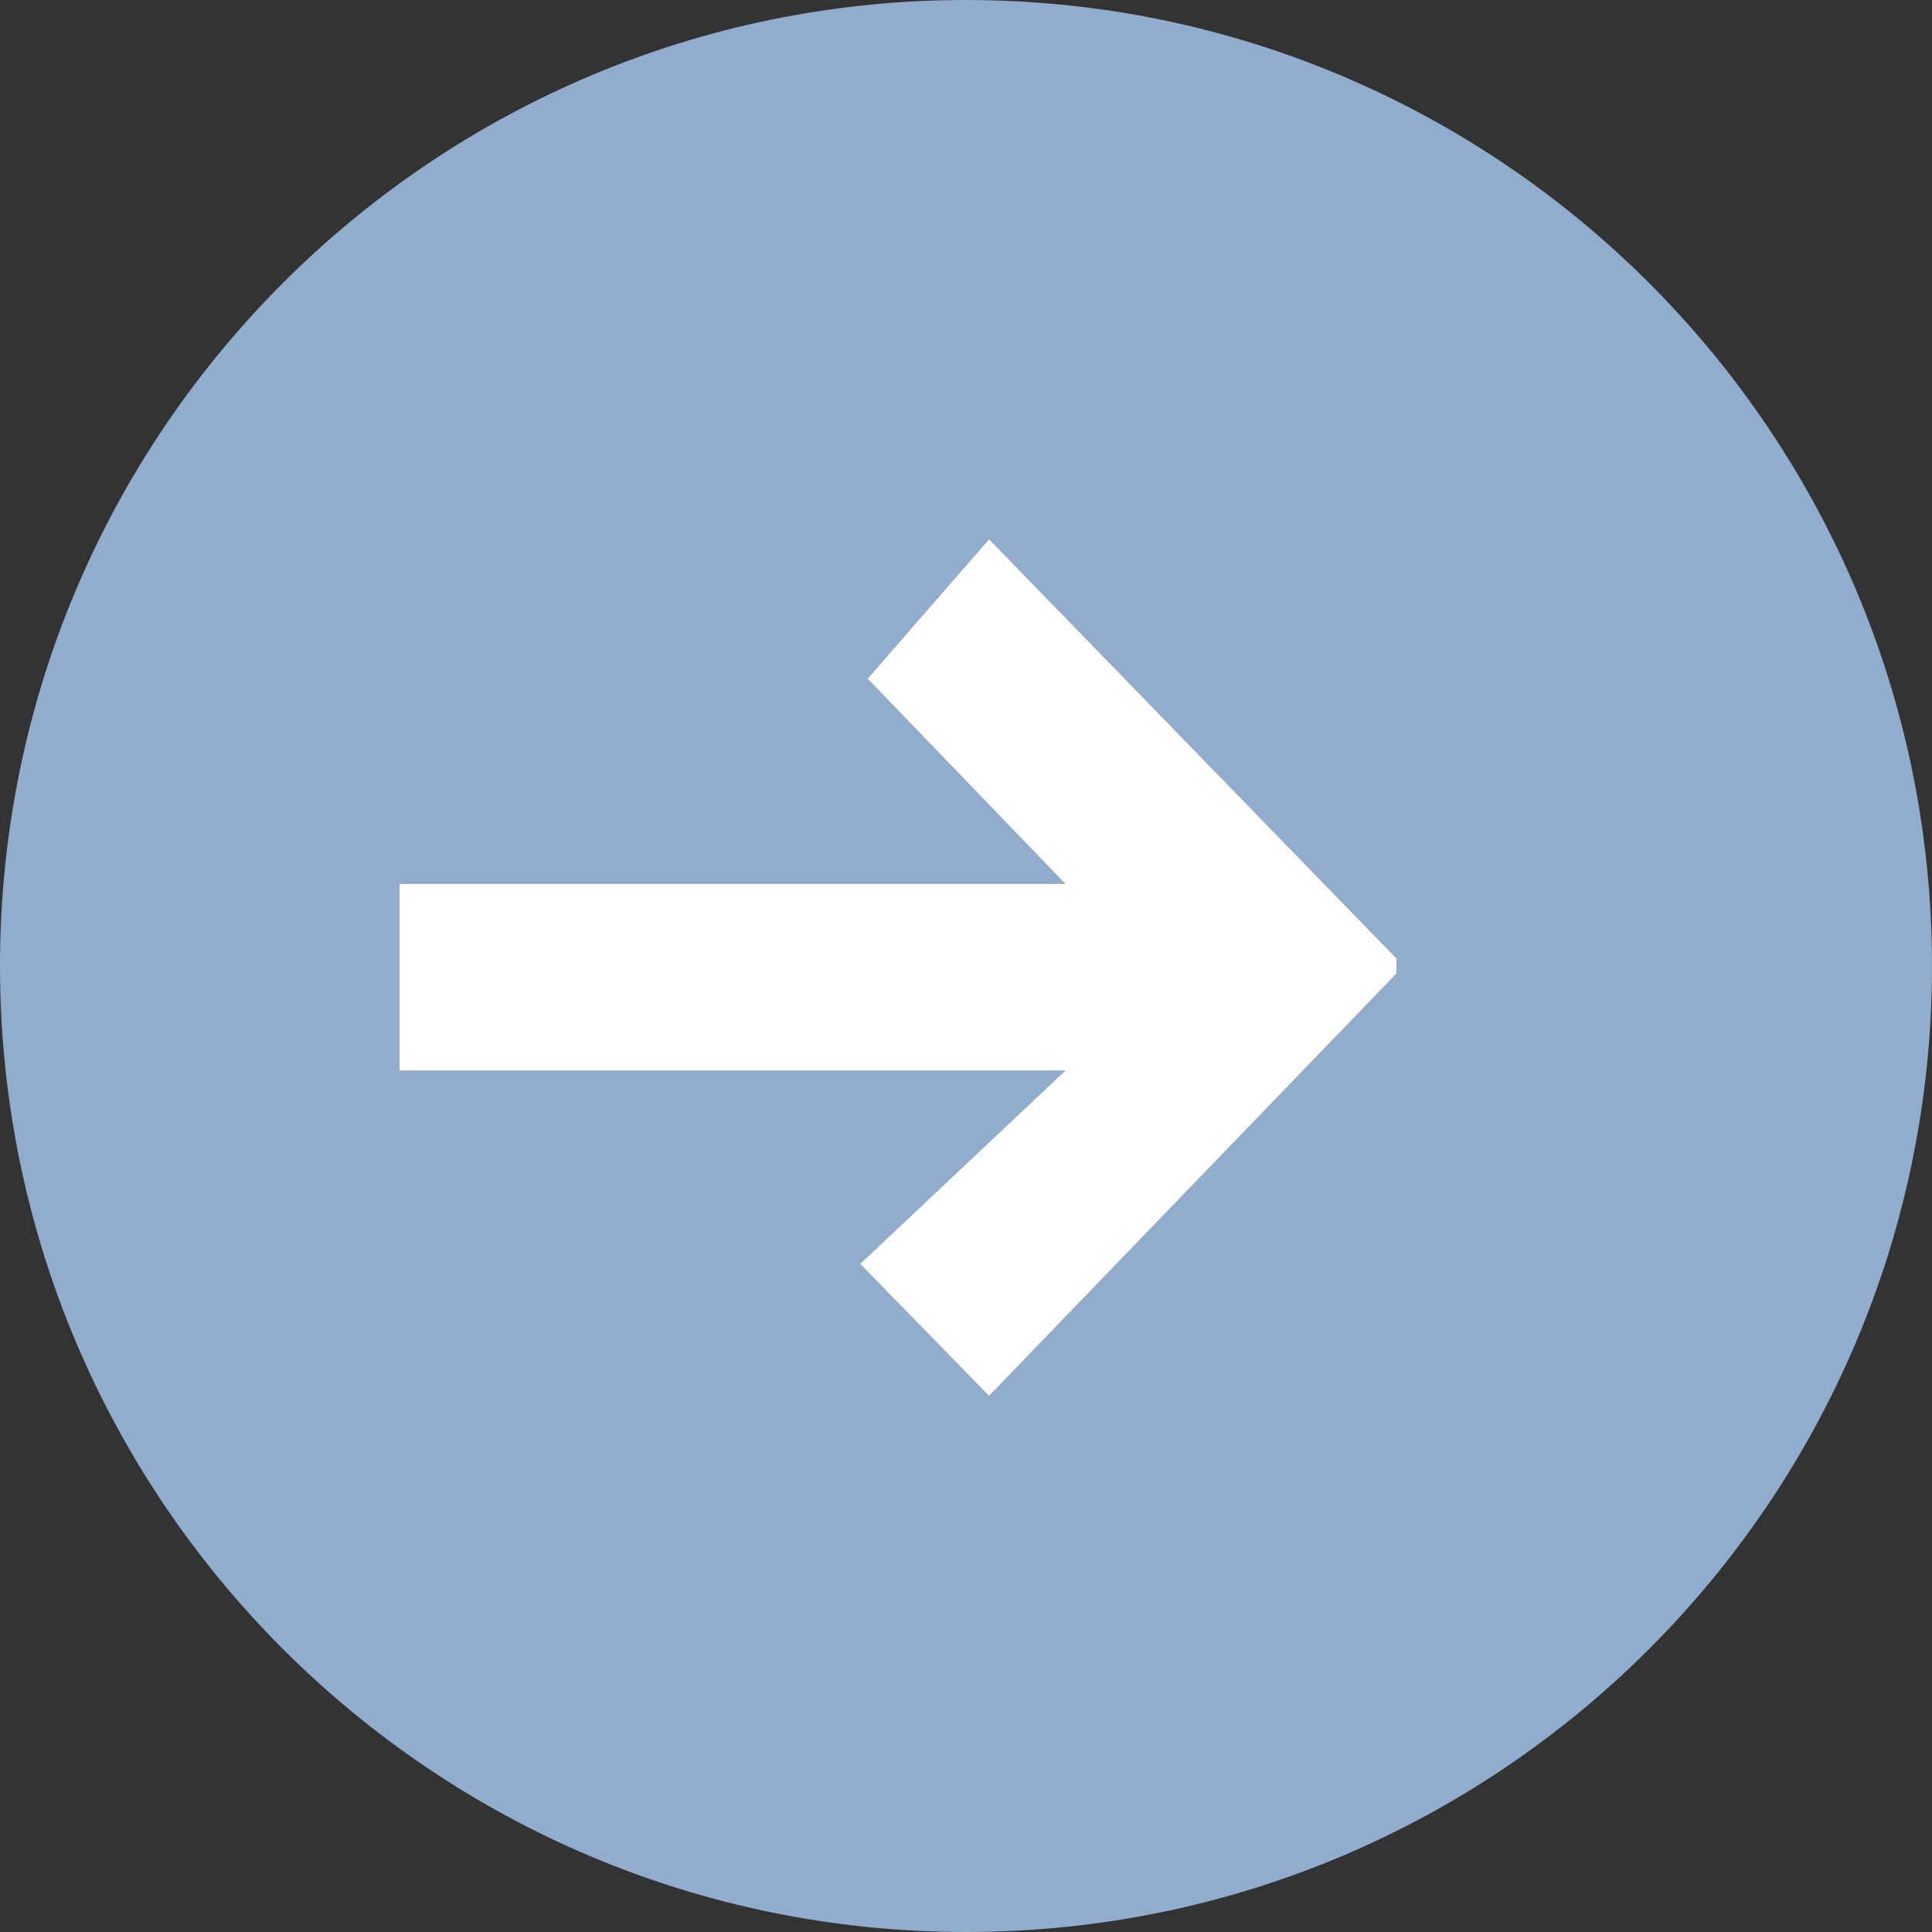 <?xml version="1.0" encoding="UTF-8"?><svg id="Camada_2" xmlns="http://www.w3.org/2000/svg" viewBox="0 0 31 31"><rect x="0" y="0" width="31" height="31" fill="#333333" stroke="none"/><defs><style>.cls-1{fill:#92acce;}.cls-1,.cls-2{stroke-width:0px;}.cls-2{fill:#fff;}</style></defs><g id="Camada_1-2"><g id="Caminho_332"><path class="cls-1" d="M15.5,0C6.94,0,0,6.94,0,15.5s6.94,15.5,15.5,15.5,15.5-6.94,15.5-15.5h0C31,6.94,24.06,0,15.5,0M22.41,15.62l-6.54,6.78-2.07-2.12,3.29-3.1H6.41v-3h10.68l-3.17-3.29,1.95-2.24,6.54,6.73v.24Z"/></g><path id="Caminho_334" class="cls-2" d="M22.41,15.62l-6.54,6.78-2.07-2.12,3.29-3.1H6.41v-3h10.68l-3.17-3.29,1.95-2.24,6.54,6.73v.24Z"/></g></svg>